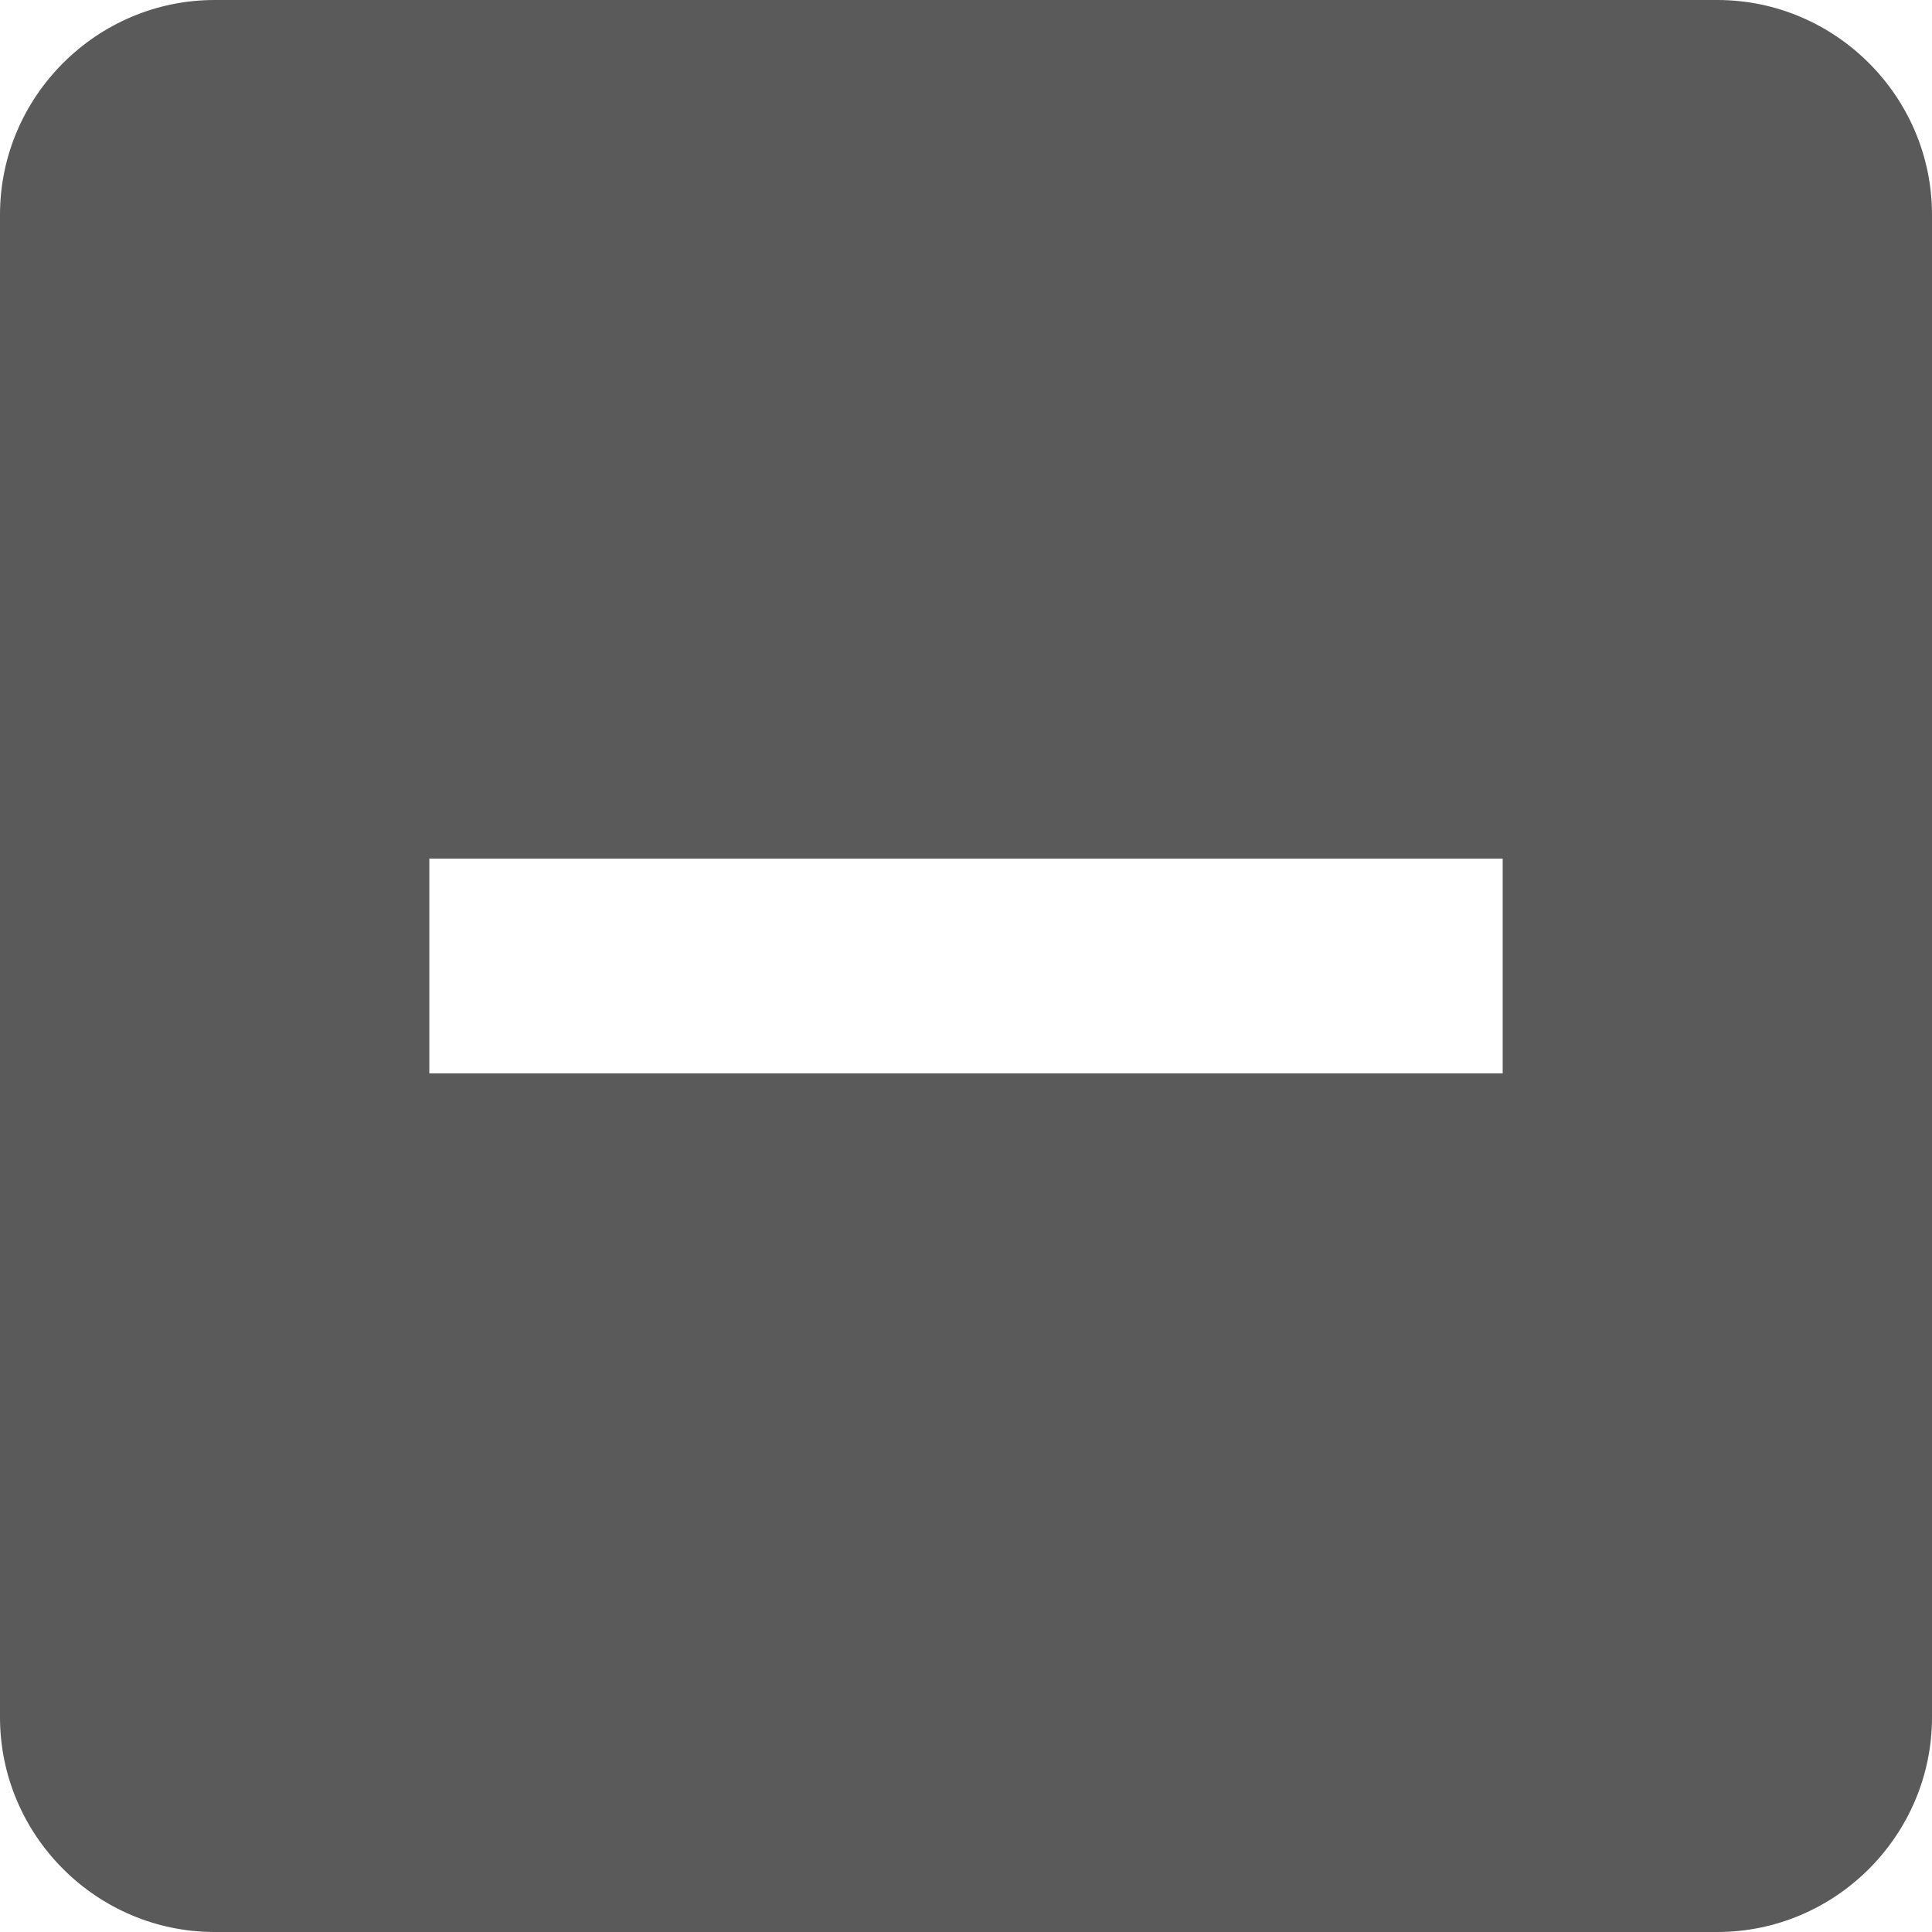 <?xml version="1.0" encoding="UTF-8" standalone="no"?>
<svg width="14px" height="14px" viewBox="0 0 14 14" version="1.1" xmlns="http://www.w3.org/2000/svg" xmlns:xlink="http://www.w3.org/1999/xlink">
    <defs></defs>
    <g id="New-post" stroke="none" stroke-width="1" fill="none" fill-rule="evenodd">
        <g id="New-post-:-option-2" transform="translate(-568, -1987)" fill="#5A5A5A">
            <g id="Group-Copy-4" transform="translate(380, 1800)">
                <g id="dropdown-base-copy" transform="translate(114, 128)">
                    <g id="Rectangle-49-Copy-2-+-Faculty:-Type-facult" transform="translate(20, 57)">
                        <g id="Group">
                            <path d="M66.444,2 L55.556,2 C54.7,2 54,2.7 54,3.556 L54,14.444 C54,15.3 54.7,16 55.556,16 L66.444,16 C67.3,16 68,15.3 68,14.444 L68,3.556 C68,2.7 67.3,2 66.444,2 L66.444,2 Z M57.111,9.778 L57.111,8.222 L64.889,8.222 L64.889,9.778 L57.111,9.778 Z" id="Shape-Copy-13"></path>
                        </g>
                    </g>
                </g>
            </g>
        </g>
    </g>
</svg>